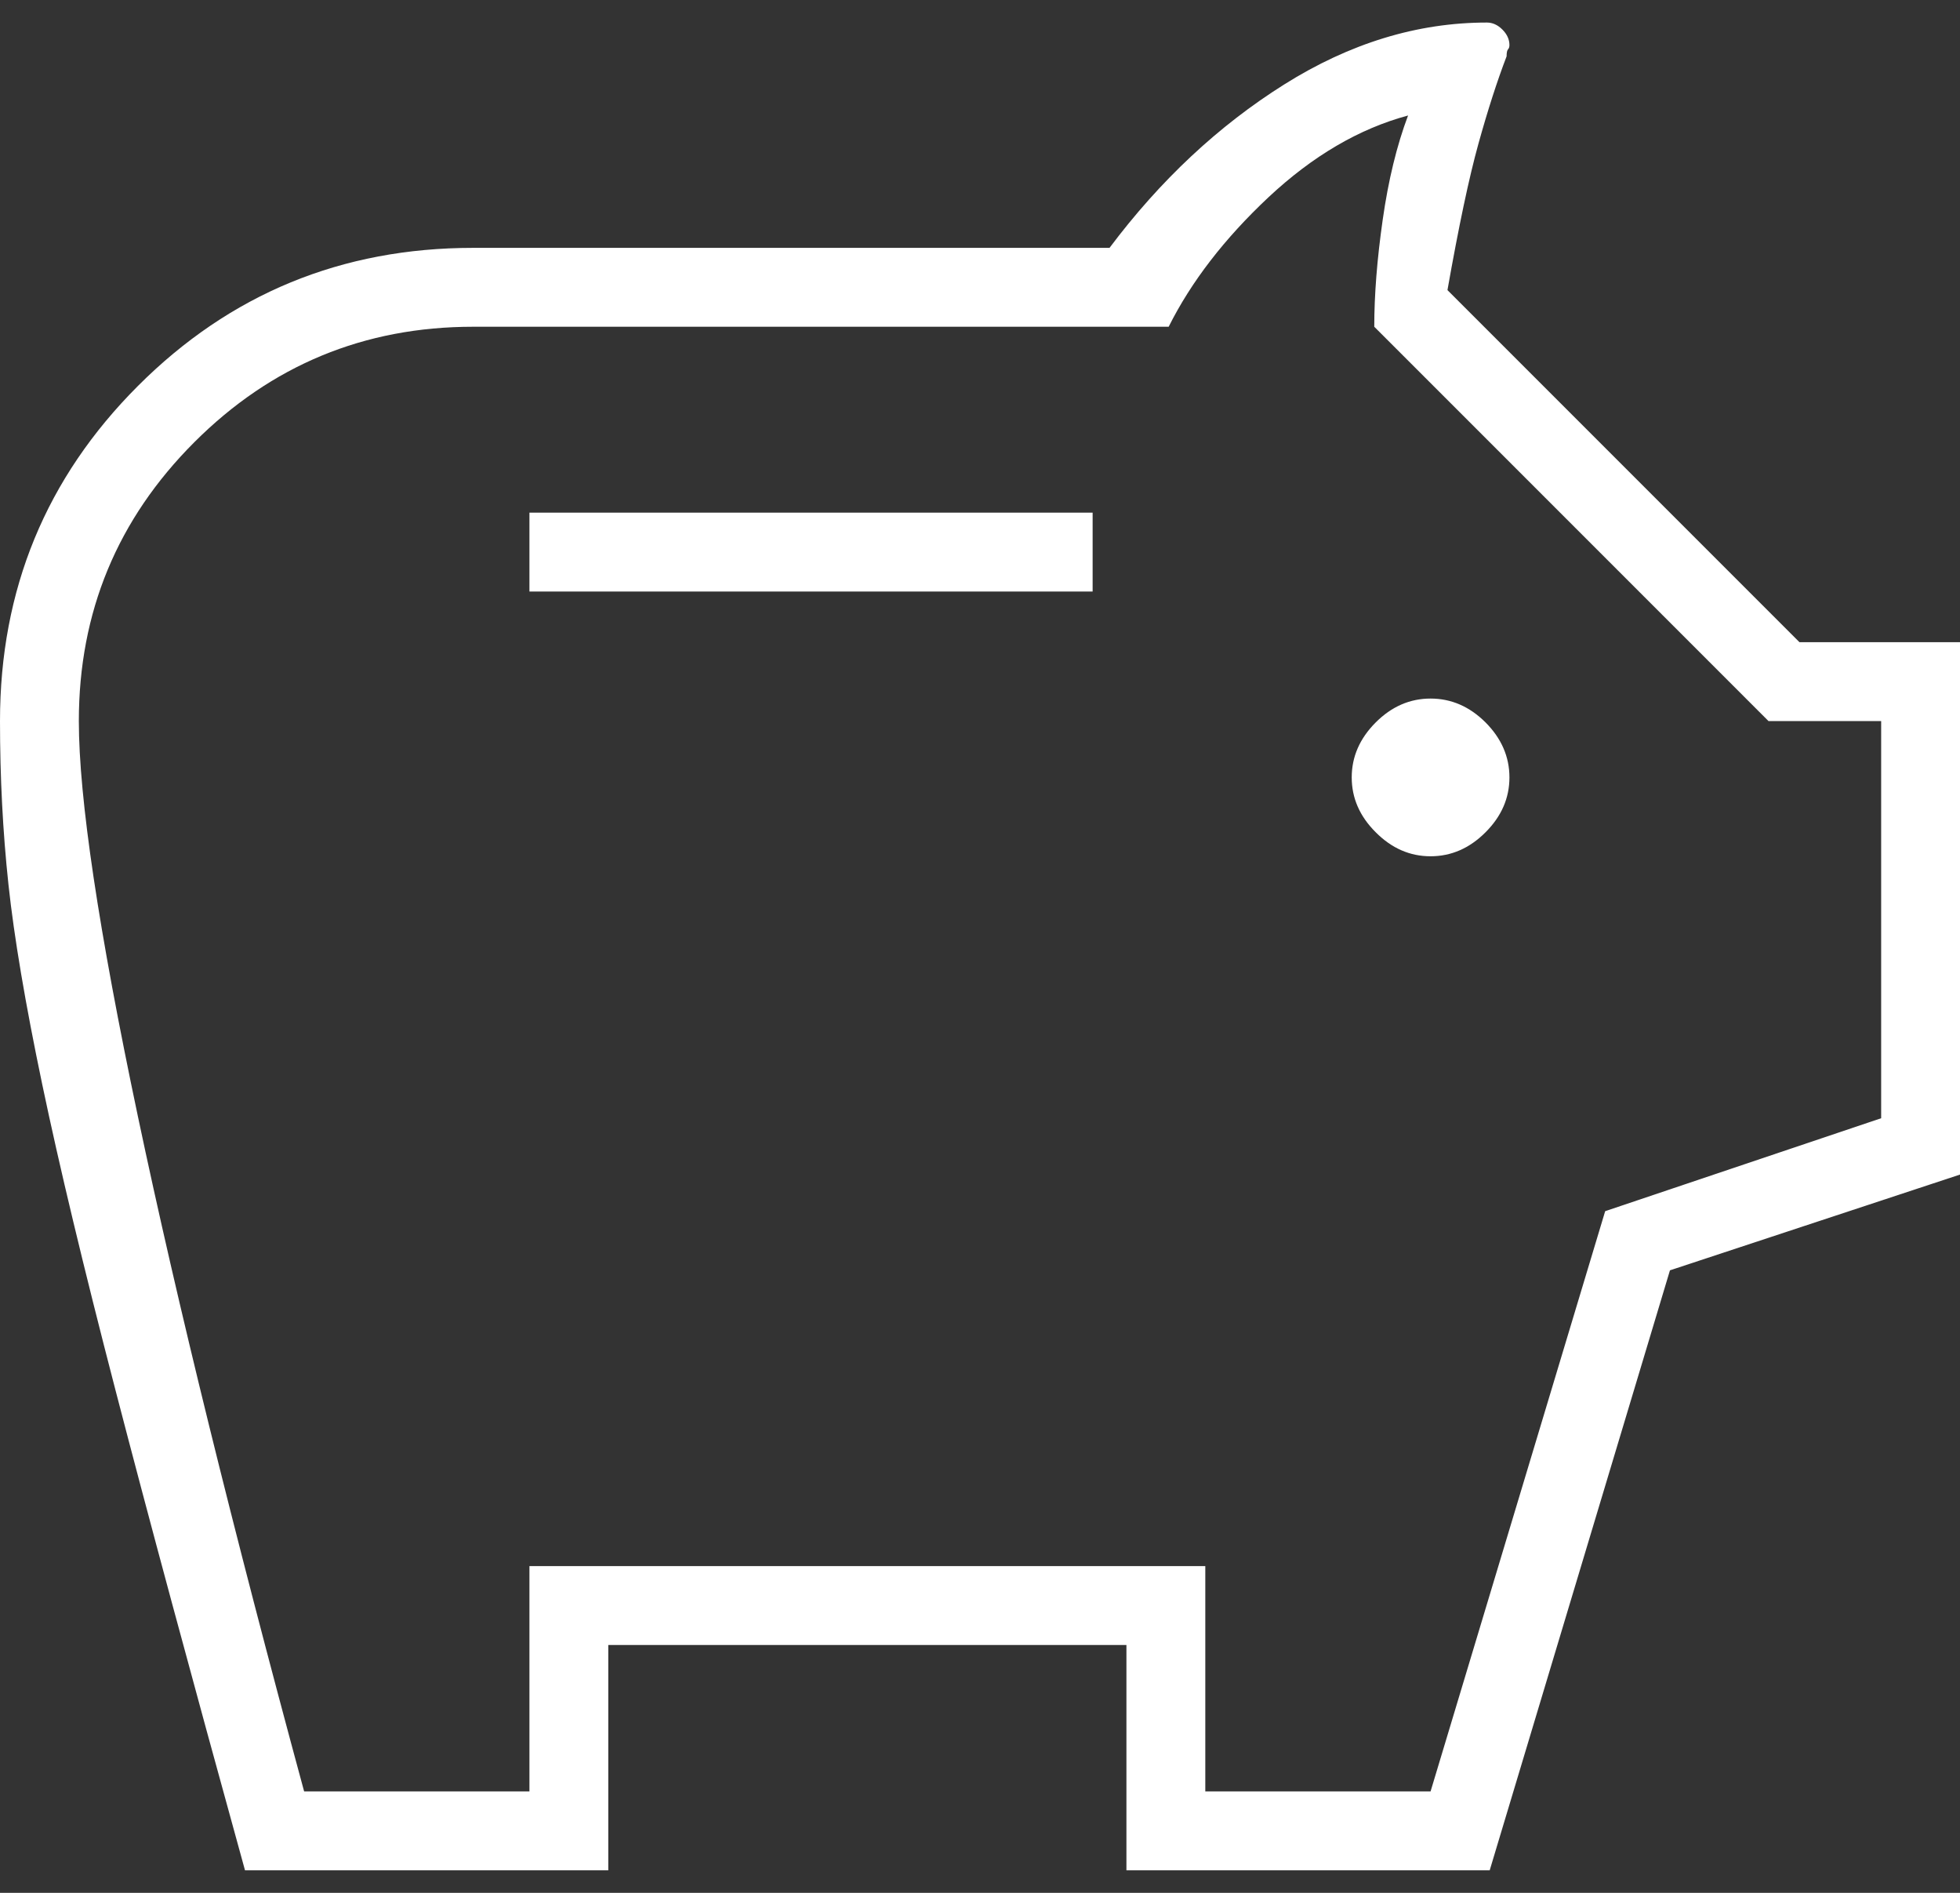 <svg width="58" height="56" viewBox="0 0 58 56" fill="none" xmlns="http://www.w3.org/2000/svg">
<rect x="0" y="0" width="58" height="56" fill="#333333" stroke="none"/>
<path d="M42.333 25.333C42.944 25.333 43.487 25.097 43.96 24.623C44.431 24.152 44.667 23.611 44.667 23C44.667 22.389 44.431 21.847 43.96 21.373C43.487 20.902 42.944 20.667 42.333 20.667C41.722 20.667 41.181 20.902 40.71 21.373C40.237 21.847 40 22.389 40 23C40 23.611 40.237 24.152 40.71 24.623C41.181 25.097 41.722 25.333 42.333 25.333ZM15.667 17.5H32.333V15.167H15.667V17.5ZM7.25 55.333C5.639 49.5 4.361 44.764 3.417 41.127C2.472 37.487 1.75 34.472 1.25 32.083C0.75 29.694 0.417 27.722 0.25 26.167C0.083 24.611 0 23 0 21.333C0 17.444 1.361 14.139 4.083 11.417C6.806 8.694 10.111 7.333 14 7.333H32.833C34.333 5.333 36.056 3.722 38 2.5C39.944 1.278 41.944 0.667 44 0.667C44.167 0.667 44.319 0.736 44.457 0.873C44.597 1.013 44.667 1.167 44.667 1.333C44.667 1.389 44.653 1.43 44.627 1.457C44.598 1.486 44.583 1.556 44.583 1.667C44.306 2.389 44.028 3.25 43.75 4.25C43.472 5.25 43.167 6.694 42.833 8.583L53.25 19H58V34.75L49.417 37.583L44.083 55.333H33.333V48.667H18V55.333H7.25ZM9 53H15.667V46.333H35.667V53H42.333L47.5 35.833L55.667 33.083V21.333H52.333L40.667 9.667C40.667 8.722 40.75 7.667 40.917 6.5C41.083 5.333 41.333 4.306 41.667 3.417C40.222 3.806 38.847 4.611 37.54 5.833C36.236 7.056 35.25 8.333 34.583 9.667H14C10.778 9.667 8.028 10.806 5.75 13.083C3.472 15.361 2.333 18.111 2.333 21.333C2.333 23.611 2.917 27.513 4.083 33.04C5.25 38.569 6.889 45.222 9 53Z" fill="white"/>
</svg>
